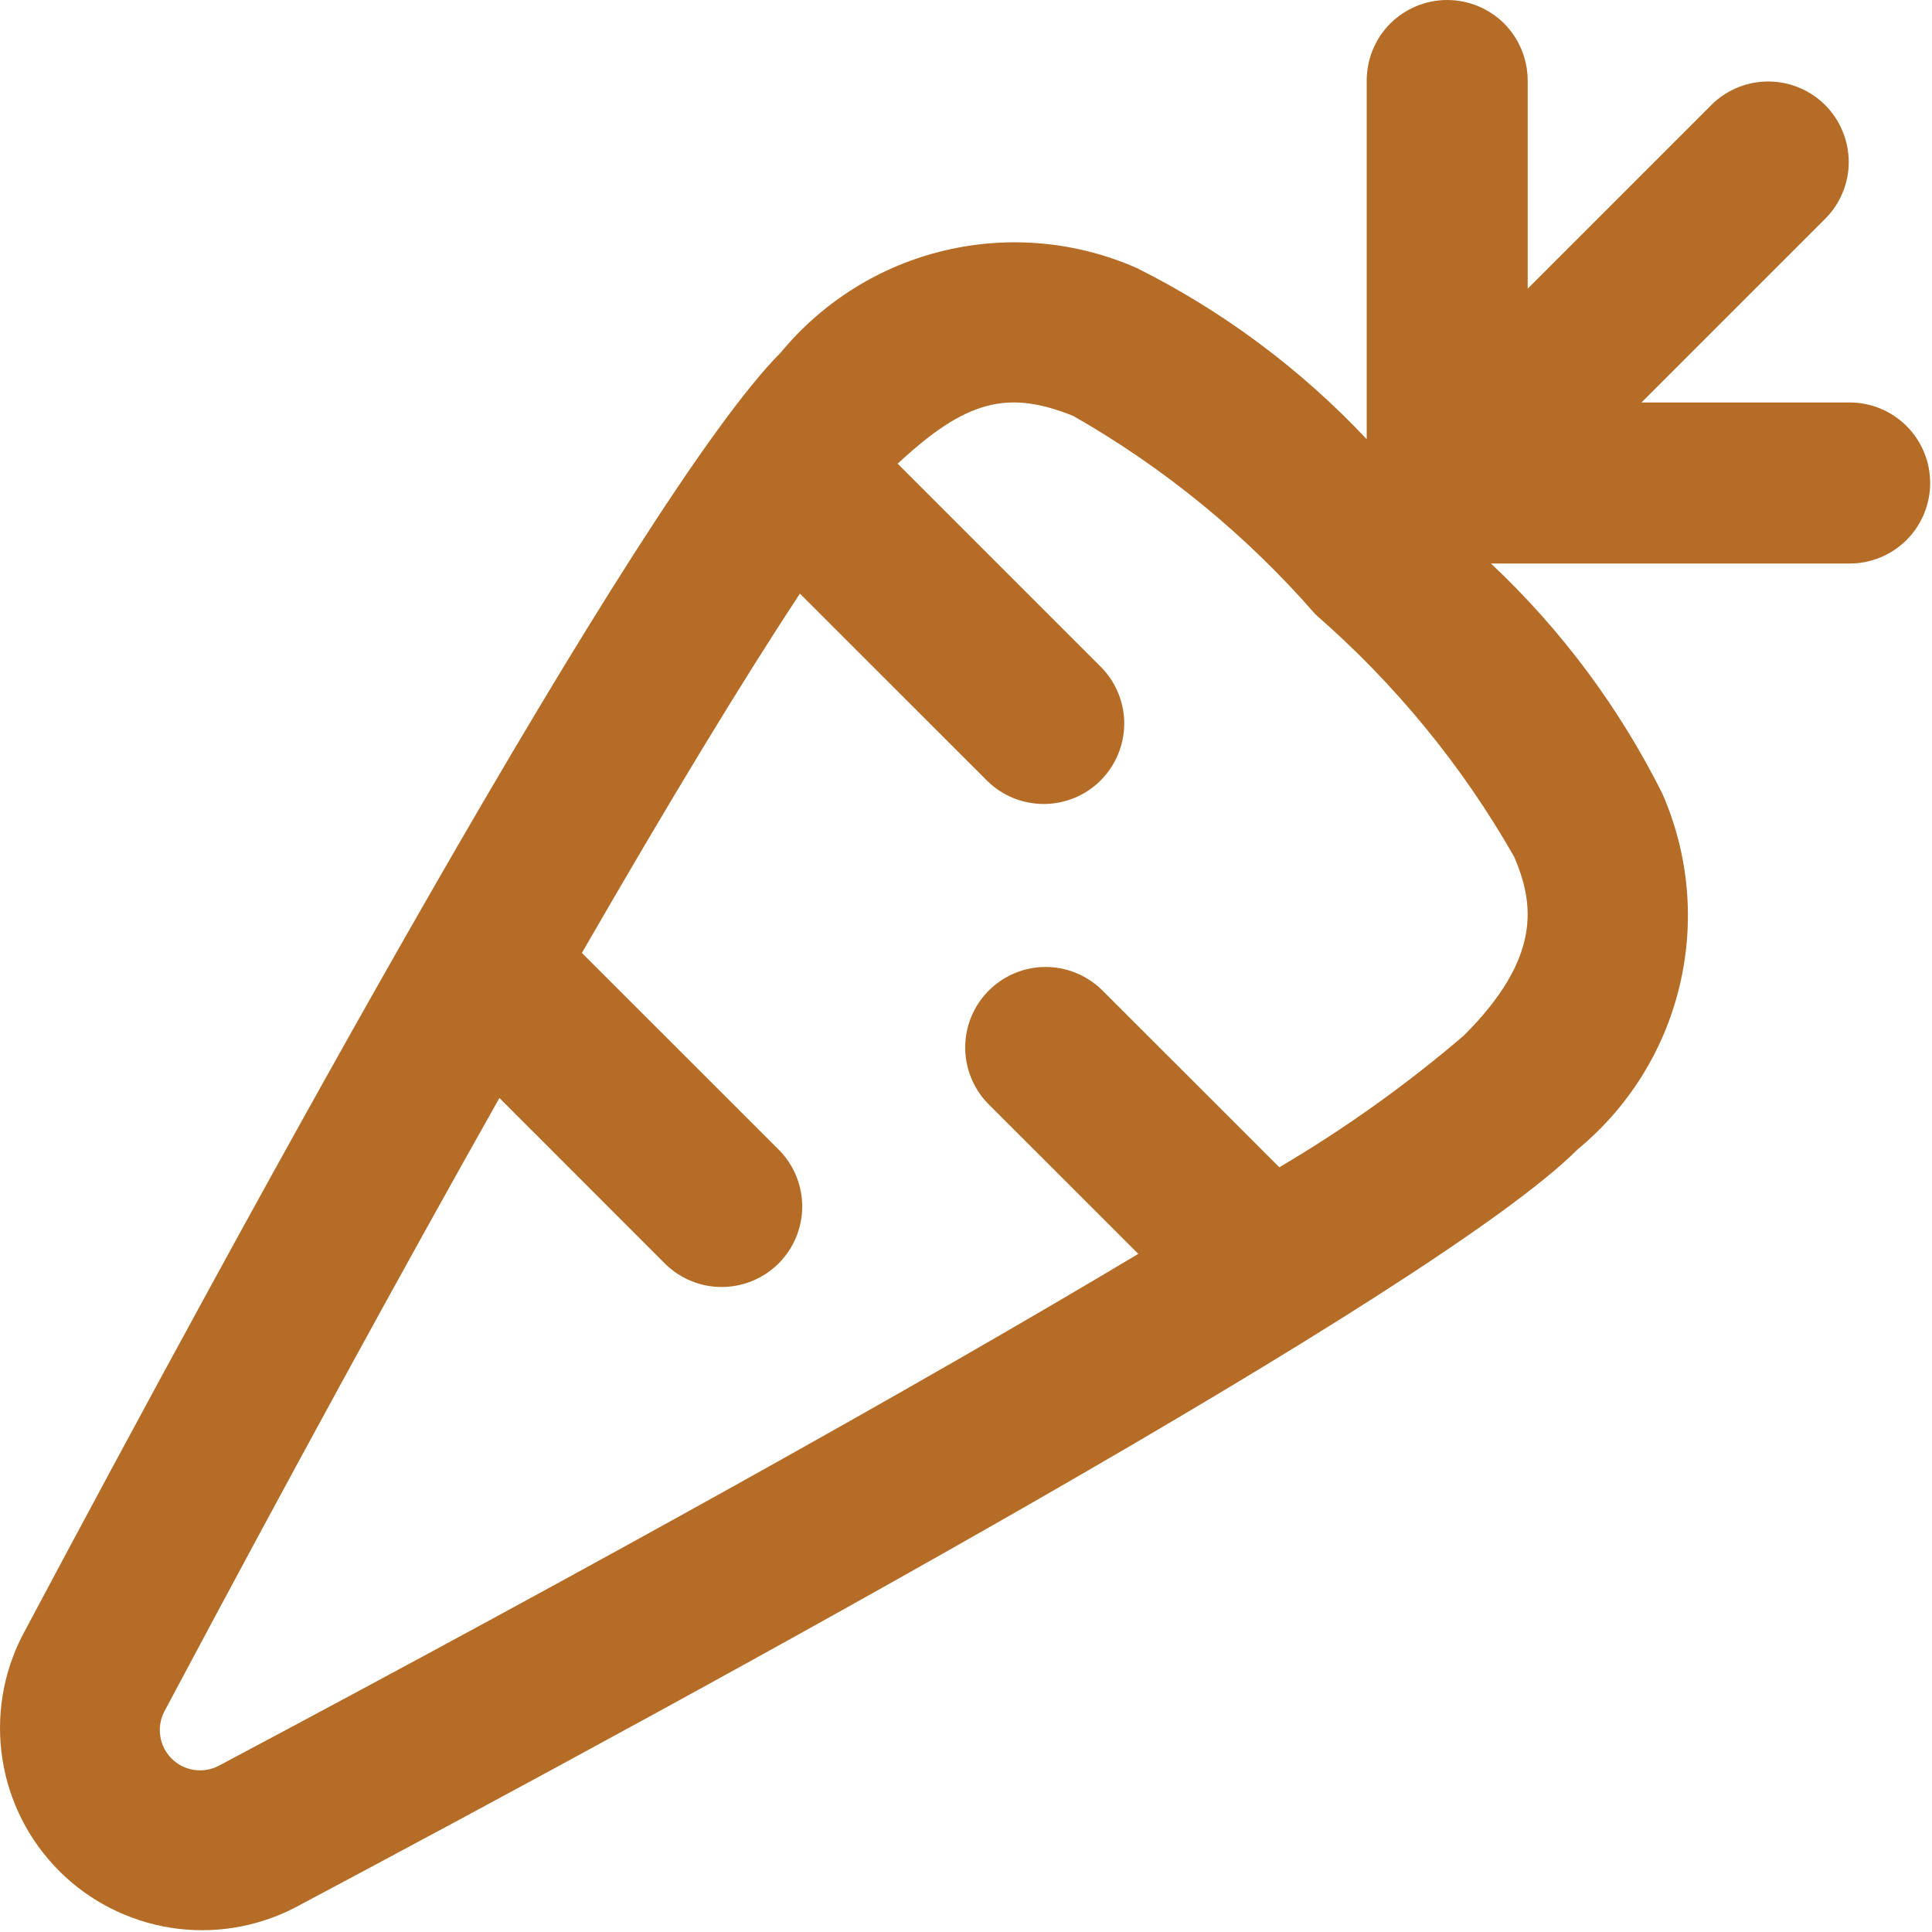 <svg width="22" height="22" viewBox="0 0 22 22" fill="none" xmlns="http://www.w3.org/2000/svg">
<g clip-path="url(#clip0_2253_8096)">
<path d="M21.063 4.583H18.692L20.794 2.481C20.961 2.309 21.054 2.077 21.052 1.837C21.049 1.596 20.953 1.366 20.783 1.196C20.613 1.026 20.383 0.93 20.143 0.928C19.902 0.926 19.671 1.018 19.498 1.185L17.396 3.287V0.917C17.396 0.674 17.299 0.44 17.128 0.268C16.956 0.097 16.723 0 16.479 0C16.236 0 16.003 0.097 15.831 0.268C15.659 0.44 15.563 0.674 15.563 0.917V5.001C14.812 4.203 13.927 3.543 12.947 3.053C12.258 2.749 11.49 2.679 10.758 2.852C10.026 3.025 9.371 3.433 8.892 4.013C7.281 5.625 2.789 13.861 0.254 18.626C0.032 19.059 -0.048 19.552 0.028 20.034C0.103 20.515 0.33 20.961 0.674 21.305C1.019 21.65 1.464 21.876 1.946 21.952C2.427 22.027 2.92 21.948 3.354 21.725C8.12 19.191 16.355 14.699 17.966 13.087C18.546 12.608 18.954 11.954 19.127 11.222C19.301 10.49 19.231 9.722 18.928 9.034C18.437 8.053 17.777 7.168 16.978 6.417H21.063C21.306 6.417 21.539 6.32 21.711 6.148C21.883 5.976 21.979 5.743 21.979 5.5C21.979 5.257 21.883 5.024 21.711 4.852C21.539 4.68 21.306 4.583 21.063 4.583ZM16.67 11.791C16.015 12.352 15.311 12.854 14.568 13.292L12.544 11.269C12.371 11.102 12.14 11.009 11.899 11.011C11.659 11.013 11.429 11.11 11.259 11.28C11.089 11.45 10.993 11.68 10.991 11.92C10.989 12.16 11.081 12.392 11.248 12.565L12.962 14.278C10.445 15.784 6.831 17.8 2.493 20.106C2.406 20.152 2.307 20.169 2.21 20.154C2.113 20.14 2.023 20.095 1.954 20.025C1.885 19.956 1.839 19.866 1.825 19.769C1.81 19.672 1.827 19.573 1.873 19.486C3.268 16.864 4.553 14.514 5.687 12.503L7.581 14.398C7.754 14.565 7.986 14.658 8.226 14.655C8.466 14.653 8.696 14.557 8.866 14.387C9.036 14.217 9.133 13.987 9.135 13.747C9.137 13.506 9.045 13.275 8.878 13.102L6.626 10.851C7.625 9.119 8.465 7.734 9.109 6.76L11.248 8.898C11.421 9.065 11.652 9.157 11.893 9.155C12.133 9.153 12.363 9.057 12.533 8.887C12.703 8.717 12.799 8.487 12.802 8.247C12.804 8.006 12.711 7.775 12.544 7.602L10.222 5.28C10.999 4.557 11.474 4.435 12.223 4.737C13.263 5.331 14.195 6.095 14.981 6.998C15.884 7.784 16.649 8.716 17.242 9.756C17.47 10.288 17.559 10.903 16.67 11.791Z" fill="#B56C27"/>
</g>
<defs>
<clipPath id="clip0_2253_8096">
<rect width="22" height="22" fill="white"/>
</clipPath>
</defs>
</svg>
